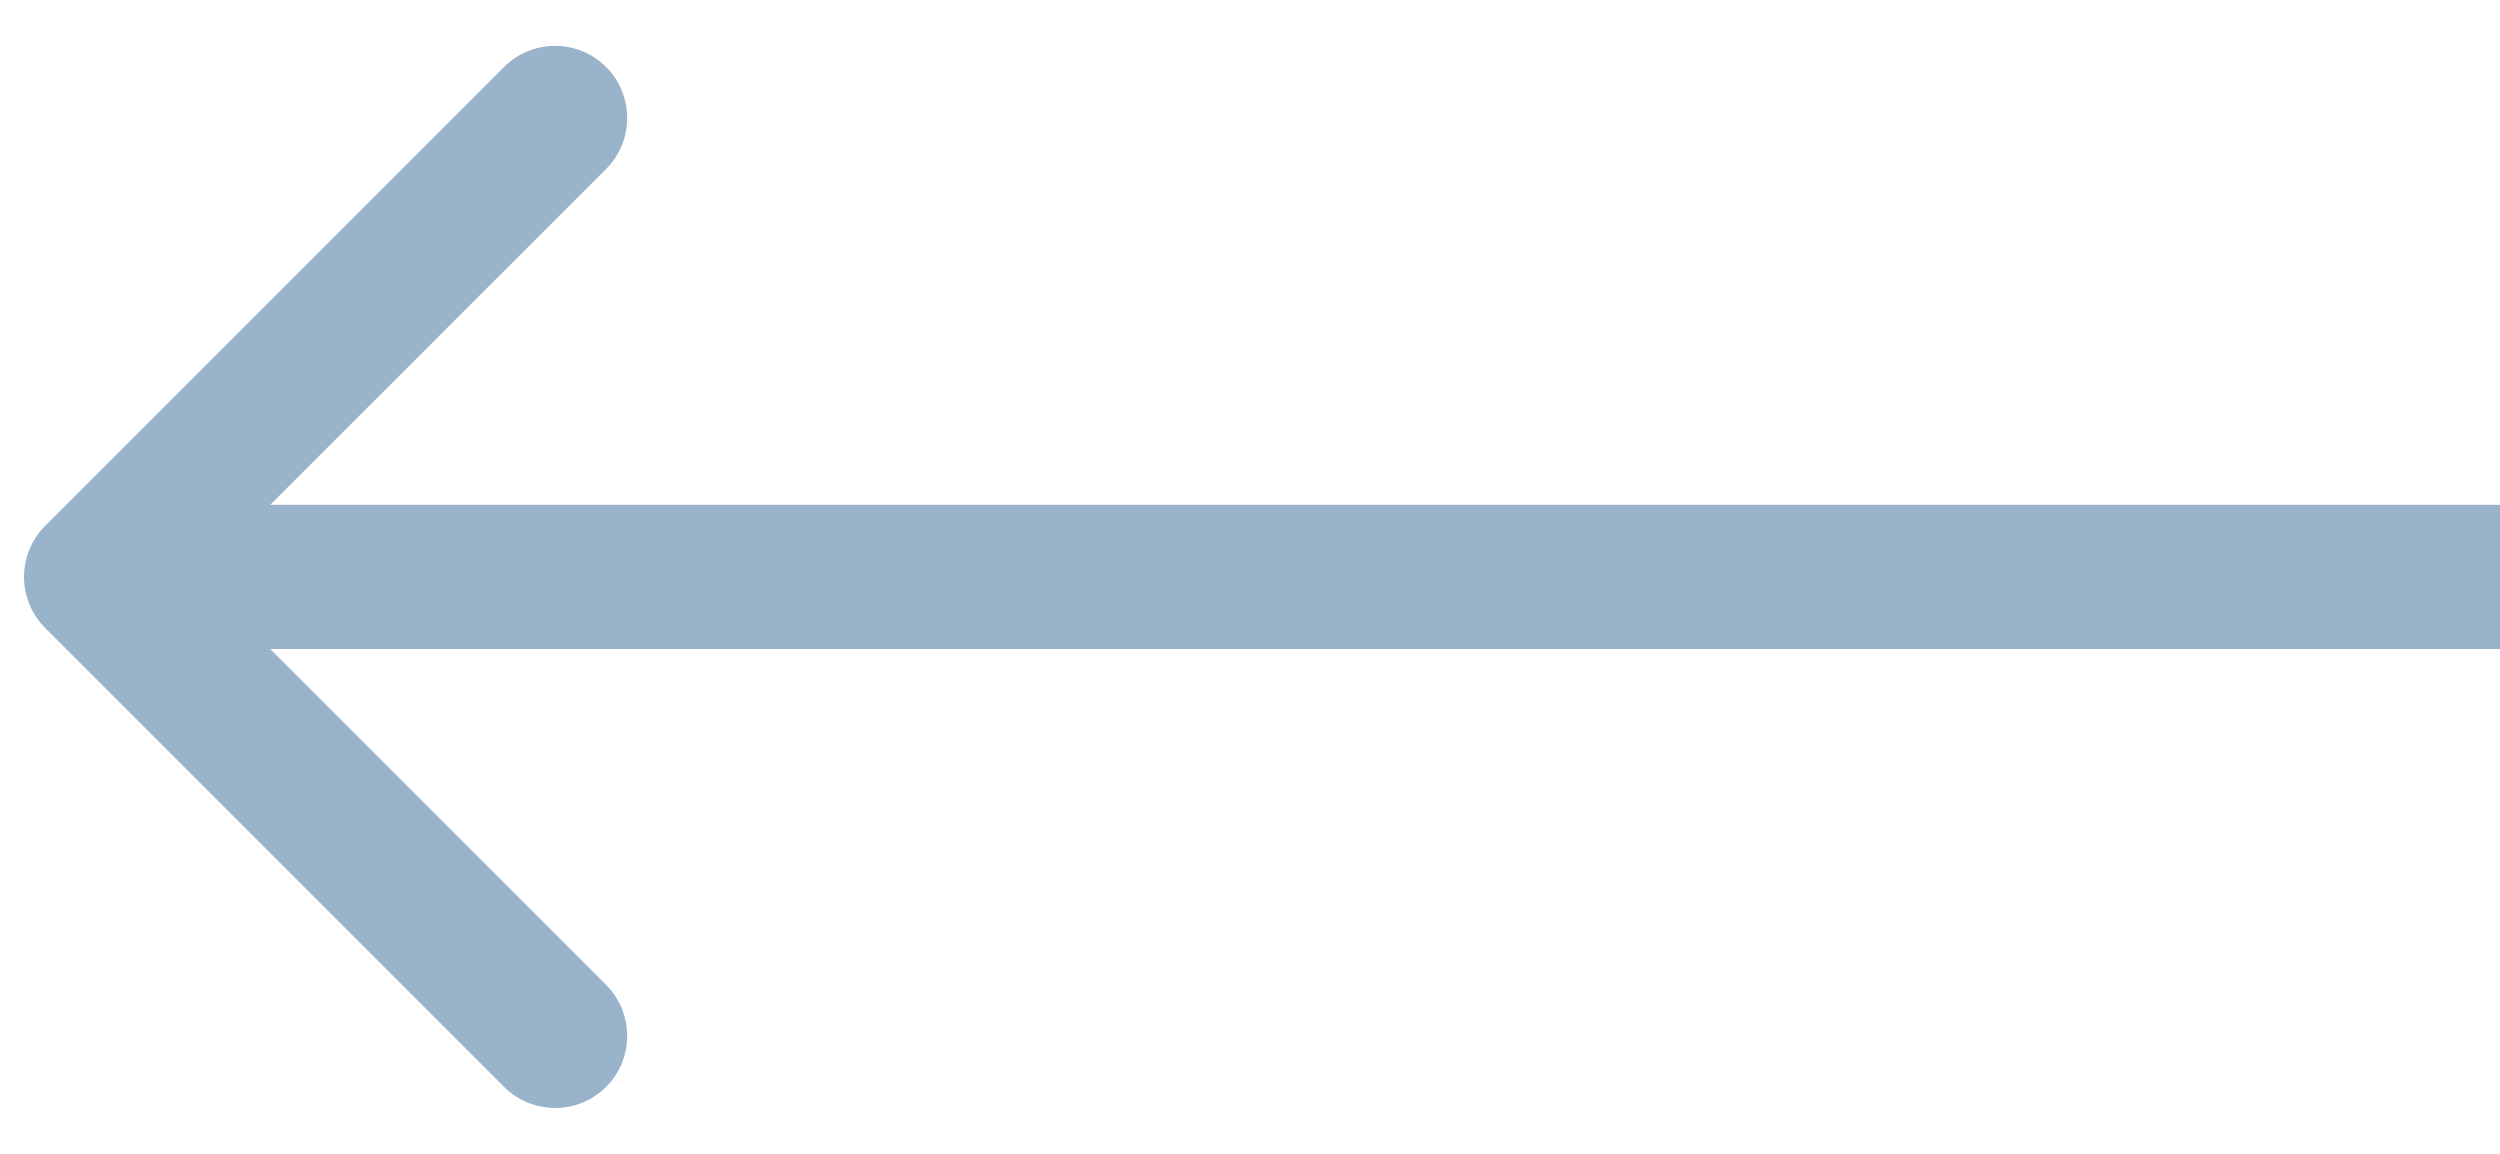<svg width="52" height="24" viewBox="0 0 52 24" fill="none" xmlns="http://www.w3.org/2000/svg">
<g id="&#209;&#129;&#209;&#130;&#209;&#128;&#208;&#181;&#208;&#187;&#208;&#186;&#208;&#176; &#209;&#129;&#208;&#187;&#208;&#176;&#208;&#185;&#208;&#180;&#208;&#181;&#209;&#128;&#208;&#176;">
<path id="Arrow 1" d="M0.939 13.061C0.354 12.475 0.354 11.525 0.939 10.939L10.485 1.393C11.071 0.808 12.021 0.808 12.607 1.393C13.192 1.979 13.192 2.929 12.607 3.515L4.121 12L12.607 20.485C13.192 21.071 13.192 22.021 12.607 22.607C12.021 23.192 11.071 23.192 10.485 22.607L0.939 13.061ZM52 13.5L2 13.5L2 10.5L52 10.5L52 13.5Z" fill="#01437C" fill-opacity="0.4"/>
</g>
</svg>
